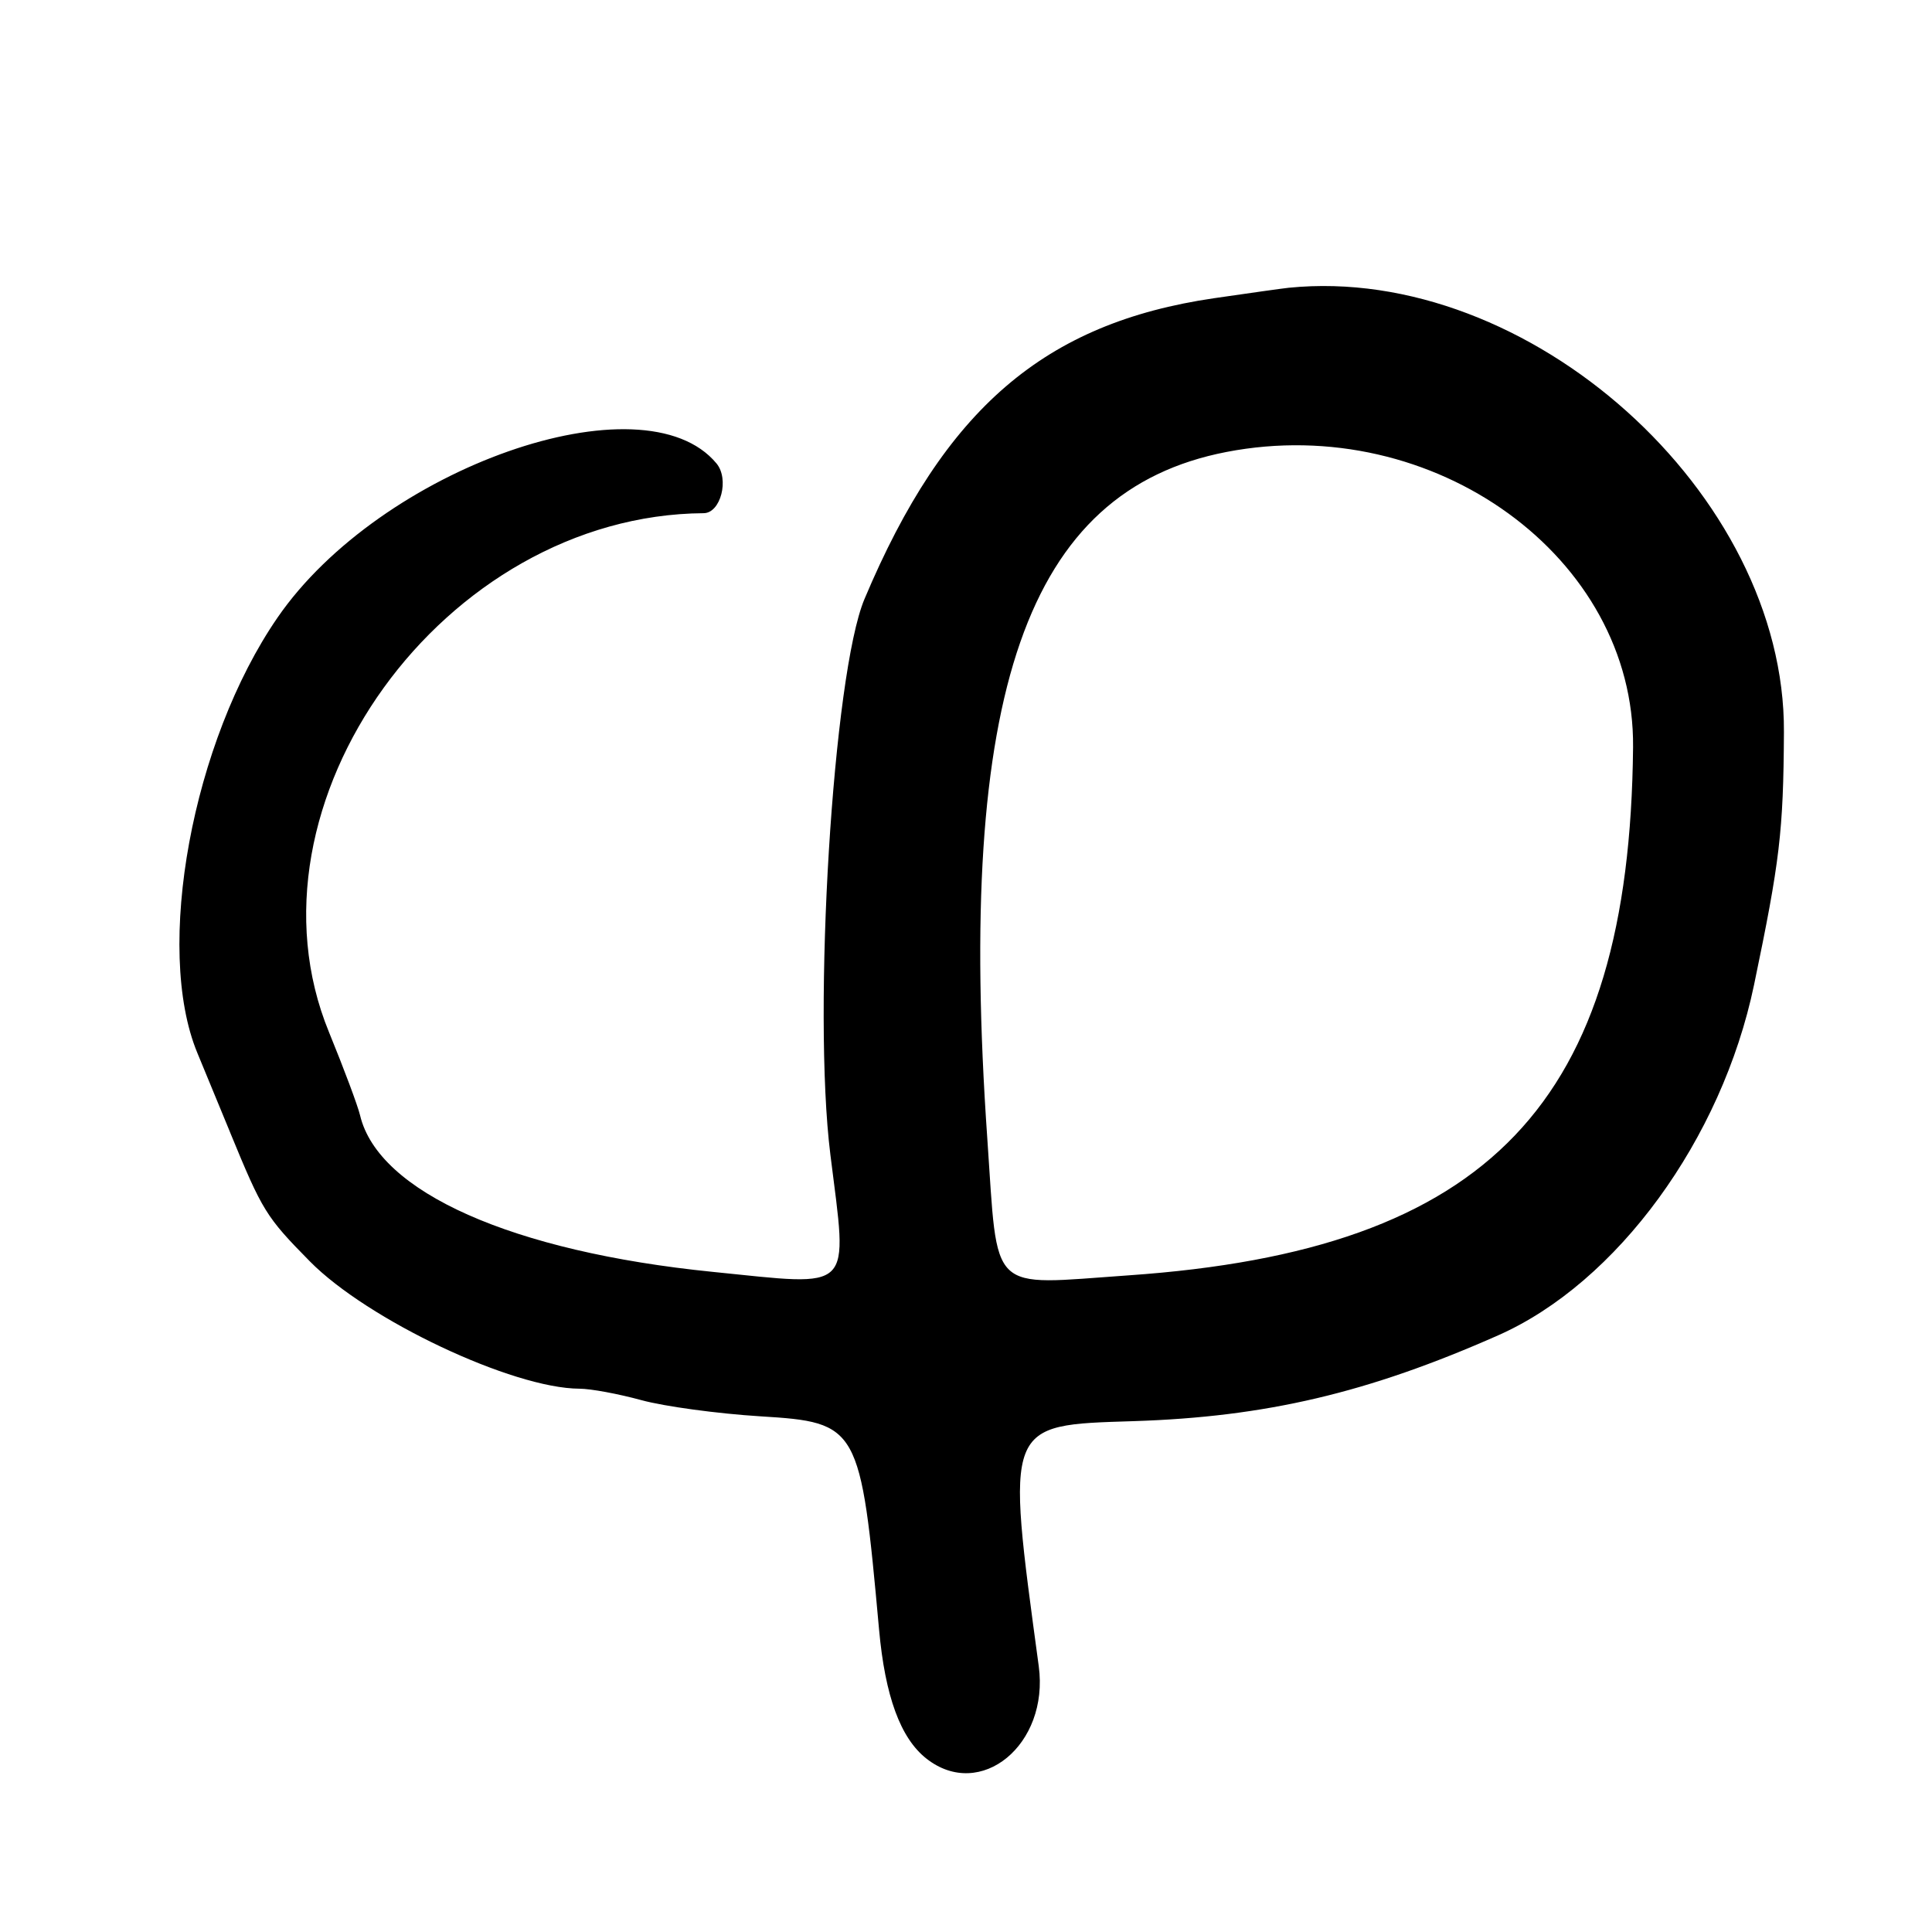 <?xml version="1.0" encoding="UTF-8"?>
<svg id="Layer_1" data-name="Layer 1" xmlns="http://www.w3.org/2000/svg" viewBox="0 0 256 256">
  <path d="M30.47,150c4.32,10.51,4.77,11.23,10.59,17.14,7.66,7.77,26.85,16.83,35.72,16.87,1.49,0,5.19.69,8.22,1.52s10.11,1.79,15.75,2.14c13.04.8,13.28,1.23,15.73,28.25.8,8.85,2.84,14.4,6.27,17.1,7.18,5.65,16.29-1.84,14.89-12.24-4.38-32.34-4.54-31.93,12.55-32.47,17.54-.56,31.07-3.74,48.32-11.37,15.76-6.97,29.64-25.97,33.91-46.44,3.42-16.41,3.89-20.32,3.96-33.5.18-31.58-33.81-62.07-65.62-58.87-.69.07-5.13.69-9.86,1.38-22.52,3.29-35.73,14.65-46.35,39.86-4.17,9.9-6.91,54.5-4.52,73.63,2.3,18.44,3.31,17.43-15.59,15.53-26.53-2.67-44.32-10.57-46.73-20.75-.3-1.26-2.15-6.21-4.12-11.02-12.41-30.25,15.22-68.52,49.65-68.76,2.26-.02,3.42-4.52,1.7-6.59-9.67-11.66-44.51.58-58.17,20.43-11.3,16.41-16.35,43.84-10.62,57.68.9,2.19,2.85,6.9,4.32,10.47ZM162.5,59.89c27.51-5.33,54.13,13.98,53.89,39.11-.45,47.2-19.05,66.68-66.84,69.99-18.76,1.3-17.28,2.74-18.73-18.17-4.11-59.1,5.19-85.8,31.68-90.93Z"/>
</svg>